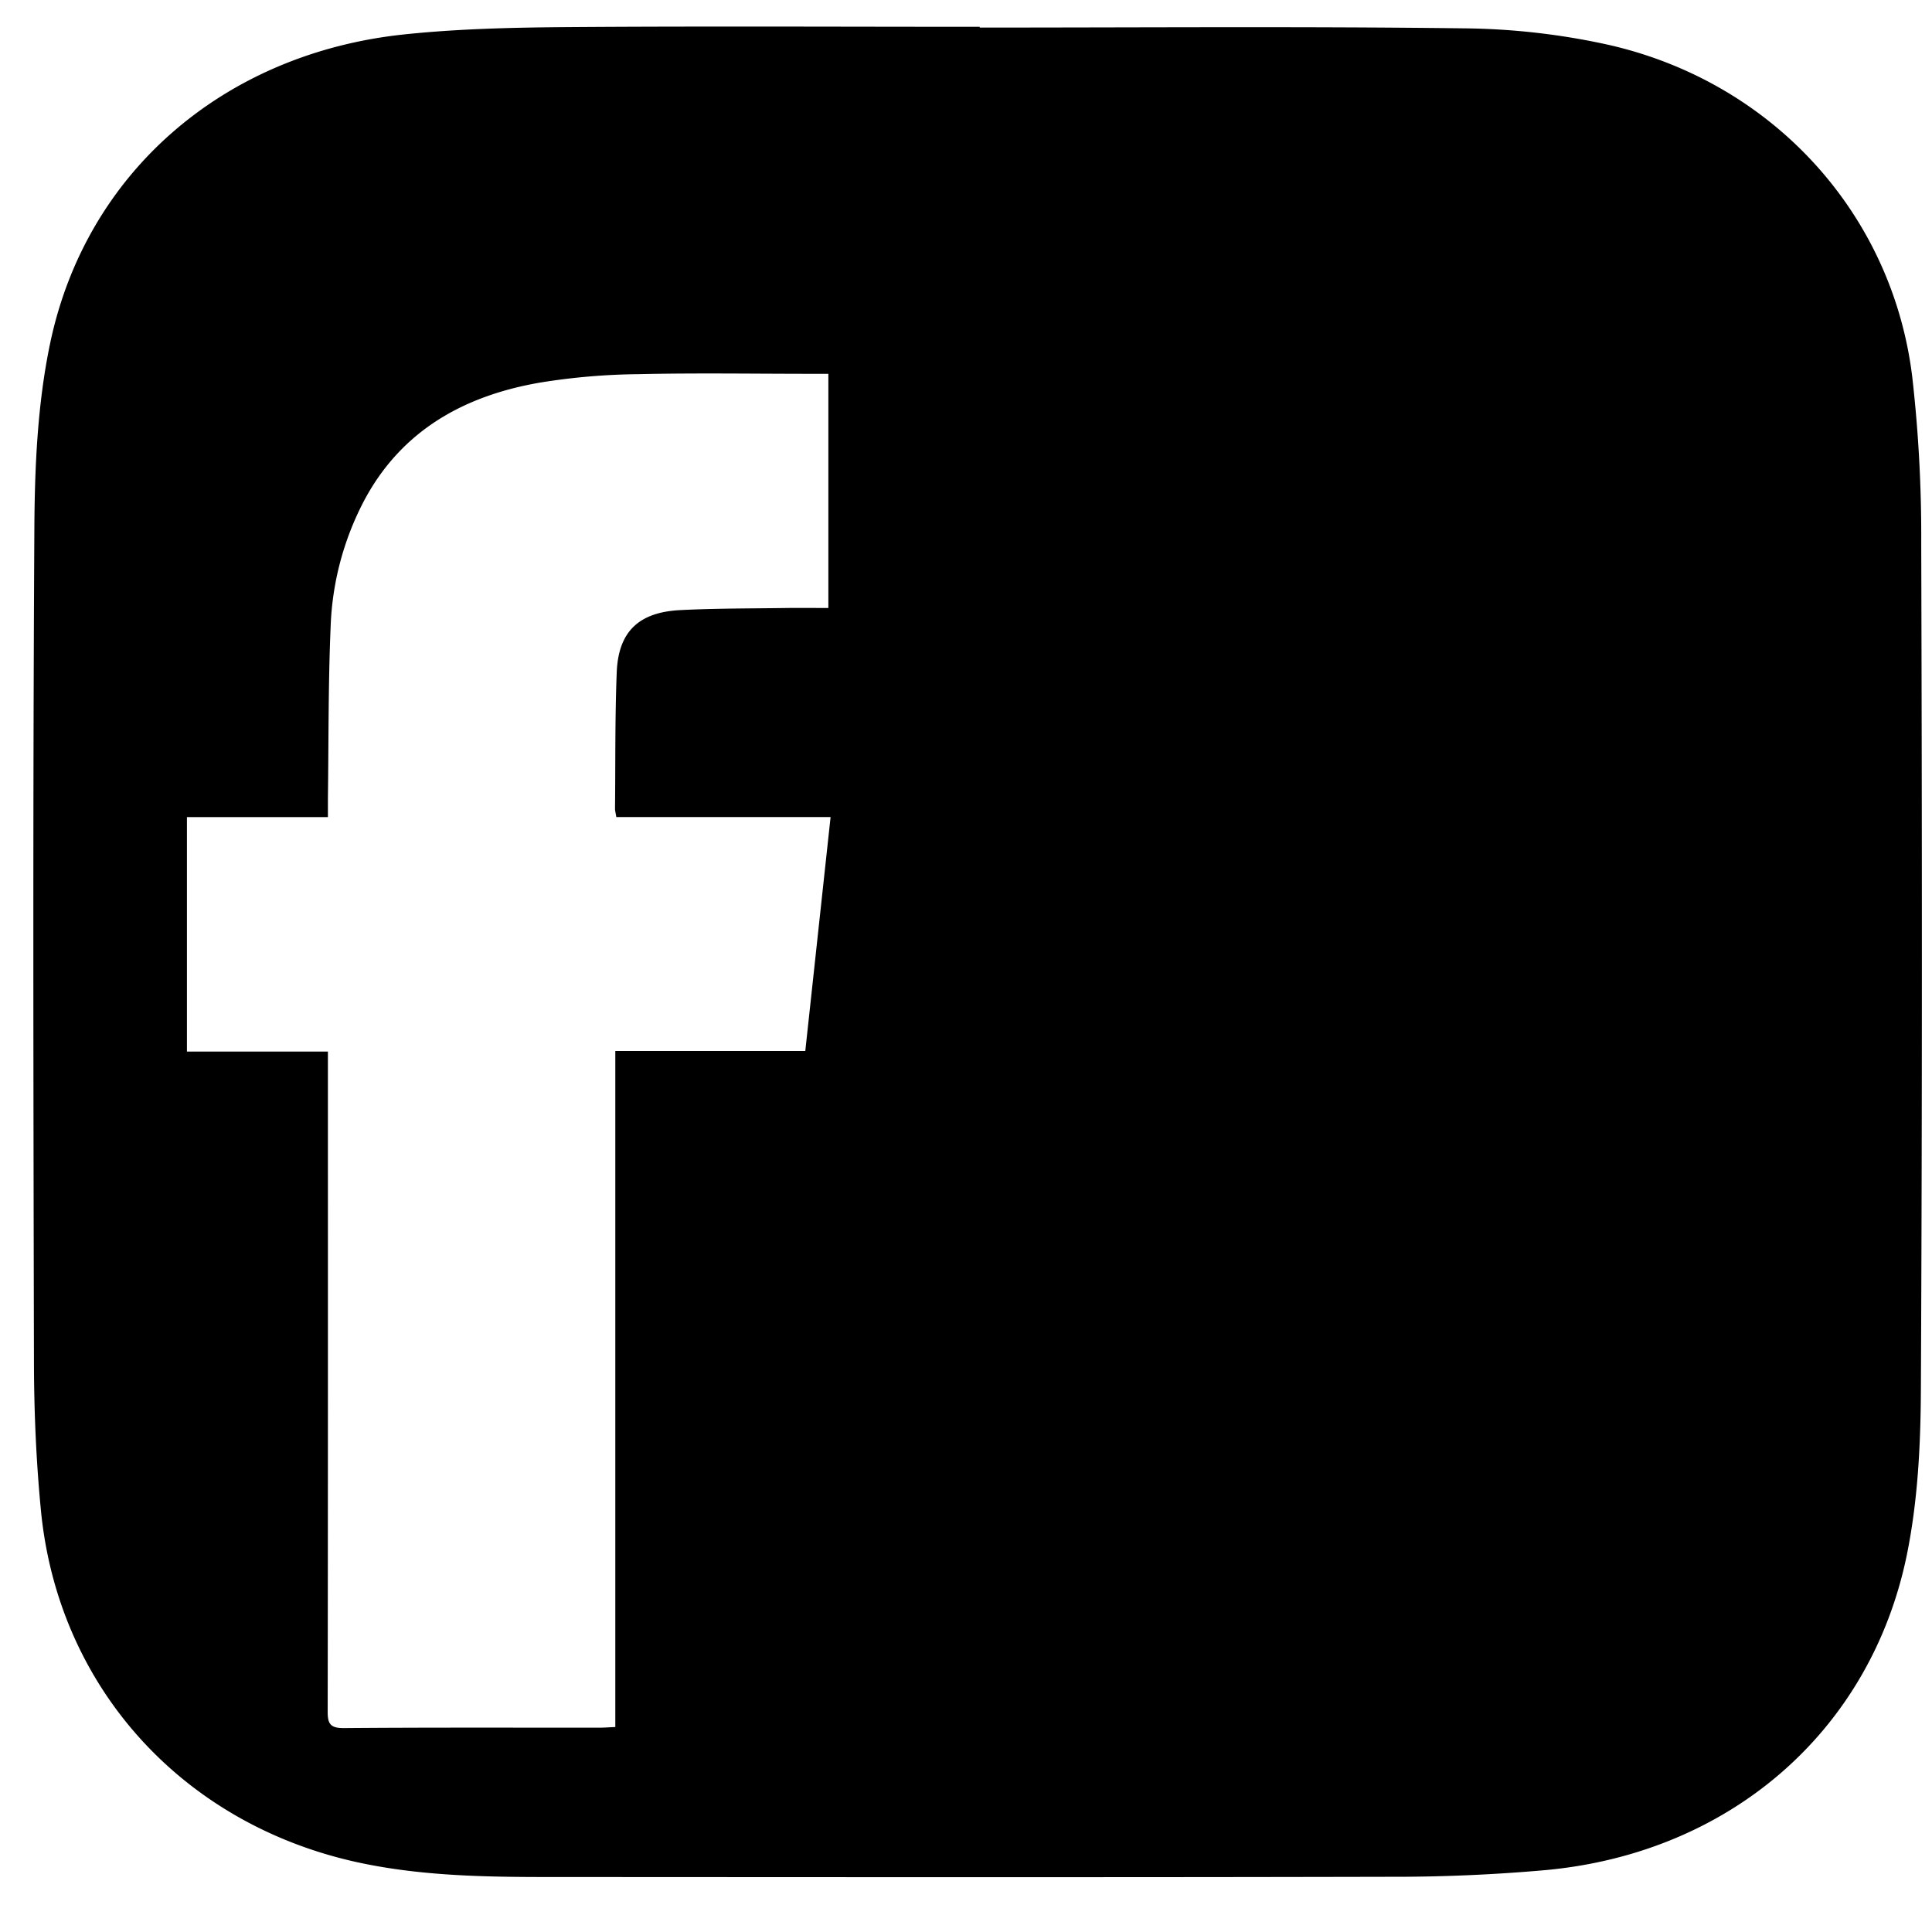 <svg width="33" height="33" viewBox="0 0 33 33" xmlns="http://www.w3.org/2000/svg"><path d="M32.662 6.432c-.344-2.799-2.401-5.043-5.209-5.671a11.953 11.953 0 00-2.445-.277C22.251.45 19.492.471 16.734.471V.458c-2.346 0-4.692-.012-7.038.005C8.76.47 7.82.491 6.892.589 3.821.917 1.468 2.946.856 5.866.641 6.893.593 7.966.587 9.019.56 13.774.57 18.529.58 23.284c.002.835.038 1.673.118 2.504.288 3.016 2.402 5.359 5.398 6.019 1.083.237 2.185.254 3.286.254 4.785.002 9.57.007 14.355-.004a29.254 29.254 0 002.681-.116c3.133-.296 5.531-2.37 6.151-5.376.188-.919.237-1.879.241-2.822.024-4.826.02-9.652.006-14.477a23.926 23.926 0 00-.154-2.834m-18.907 11.52H10.51v11.547c-.107.004-.188.011-.269.011-1.456.001-2.911-.005-4.366.007-.236.002-.279-.076-.278-.286.006-3.642.004-7.283.004-10.925v-.344H3.193v-4.005h2.408v-.318c.013-.974.005-1.949.046-2.923a5 5 0 01.58-2.179C6.864 7.35 7.93 6.757 9.23 6.534a11.12 11.12 0 011.673-.143c.986-.022 1.974-.006 2.961-.006h.285v4c-.247 0-.483-.003-.719 0-.603.009-1.207.005-1.81.036-.713.036-1.059.37-1.086 1.067-.03.773-.021 1.548-.029 2.323 0 .04.012.079.022.145h3.66l-.432 3.996" fill="currentColor" fill-rule="evenodd"/></svg>